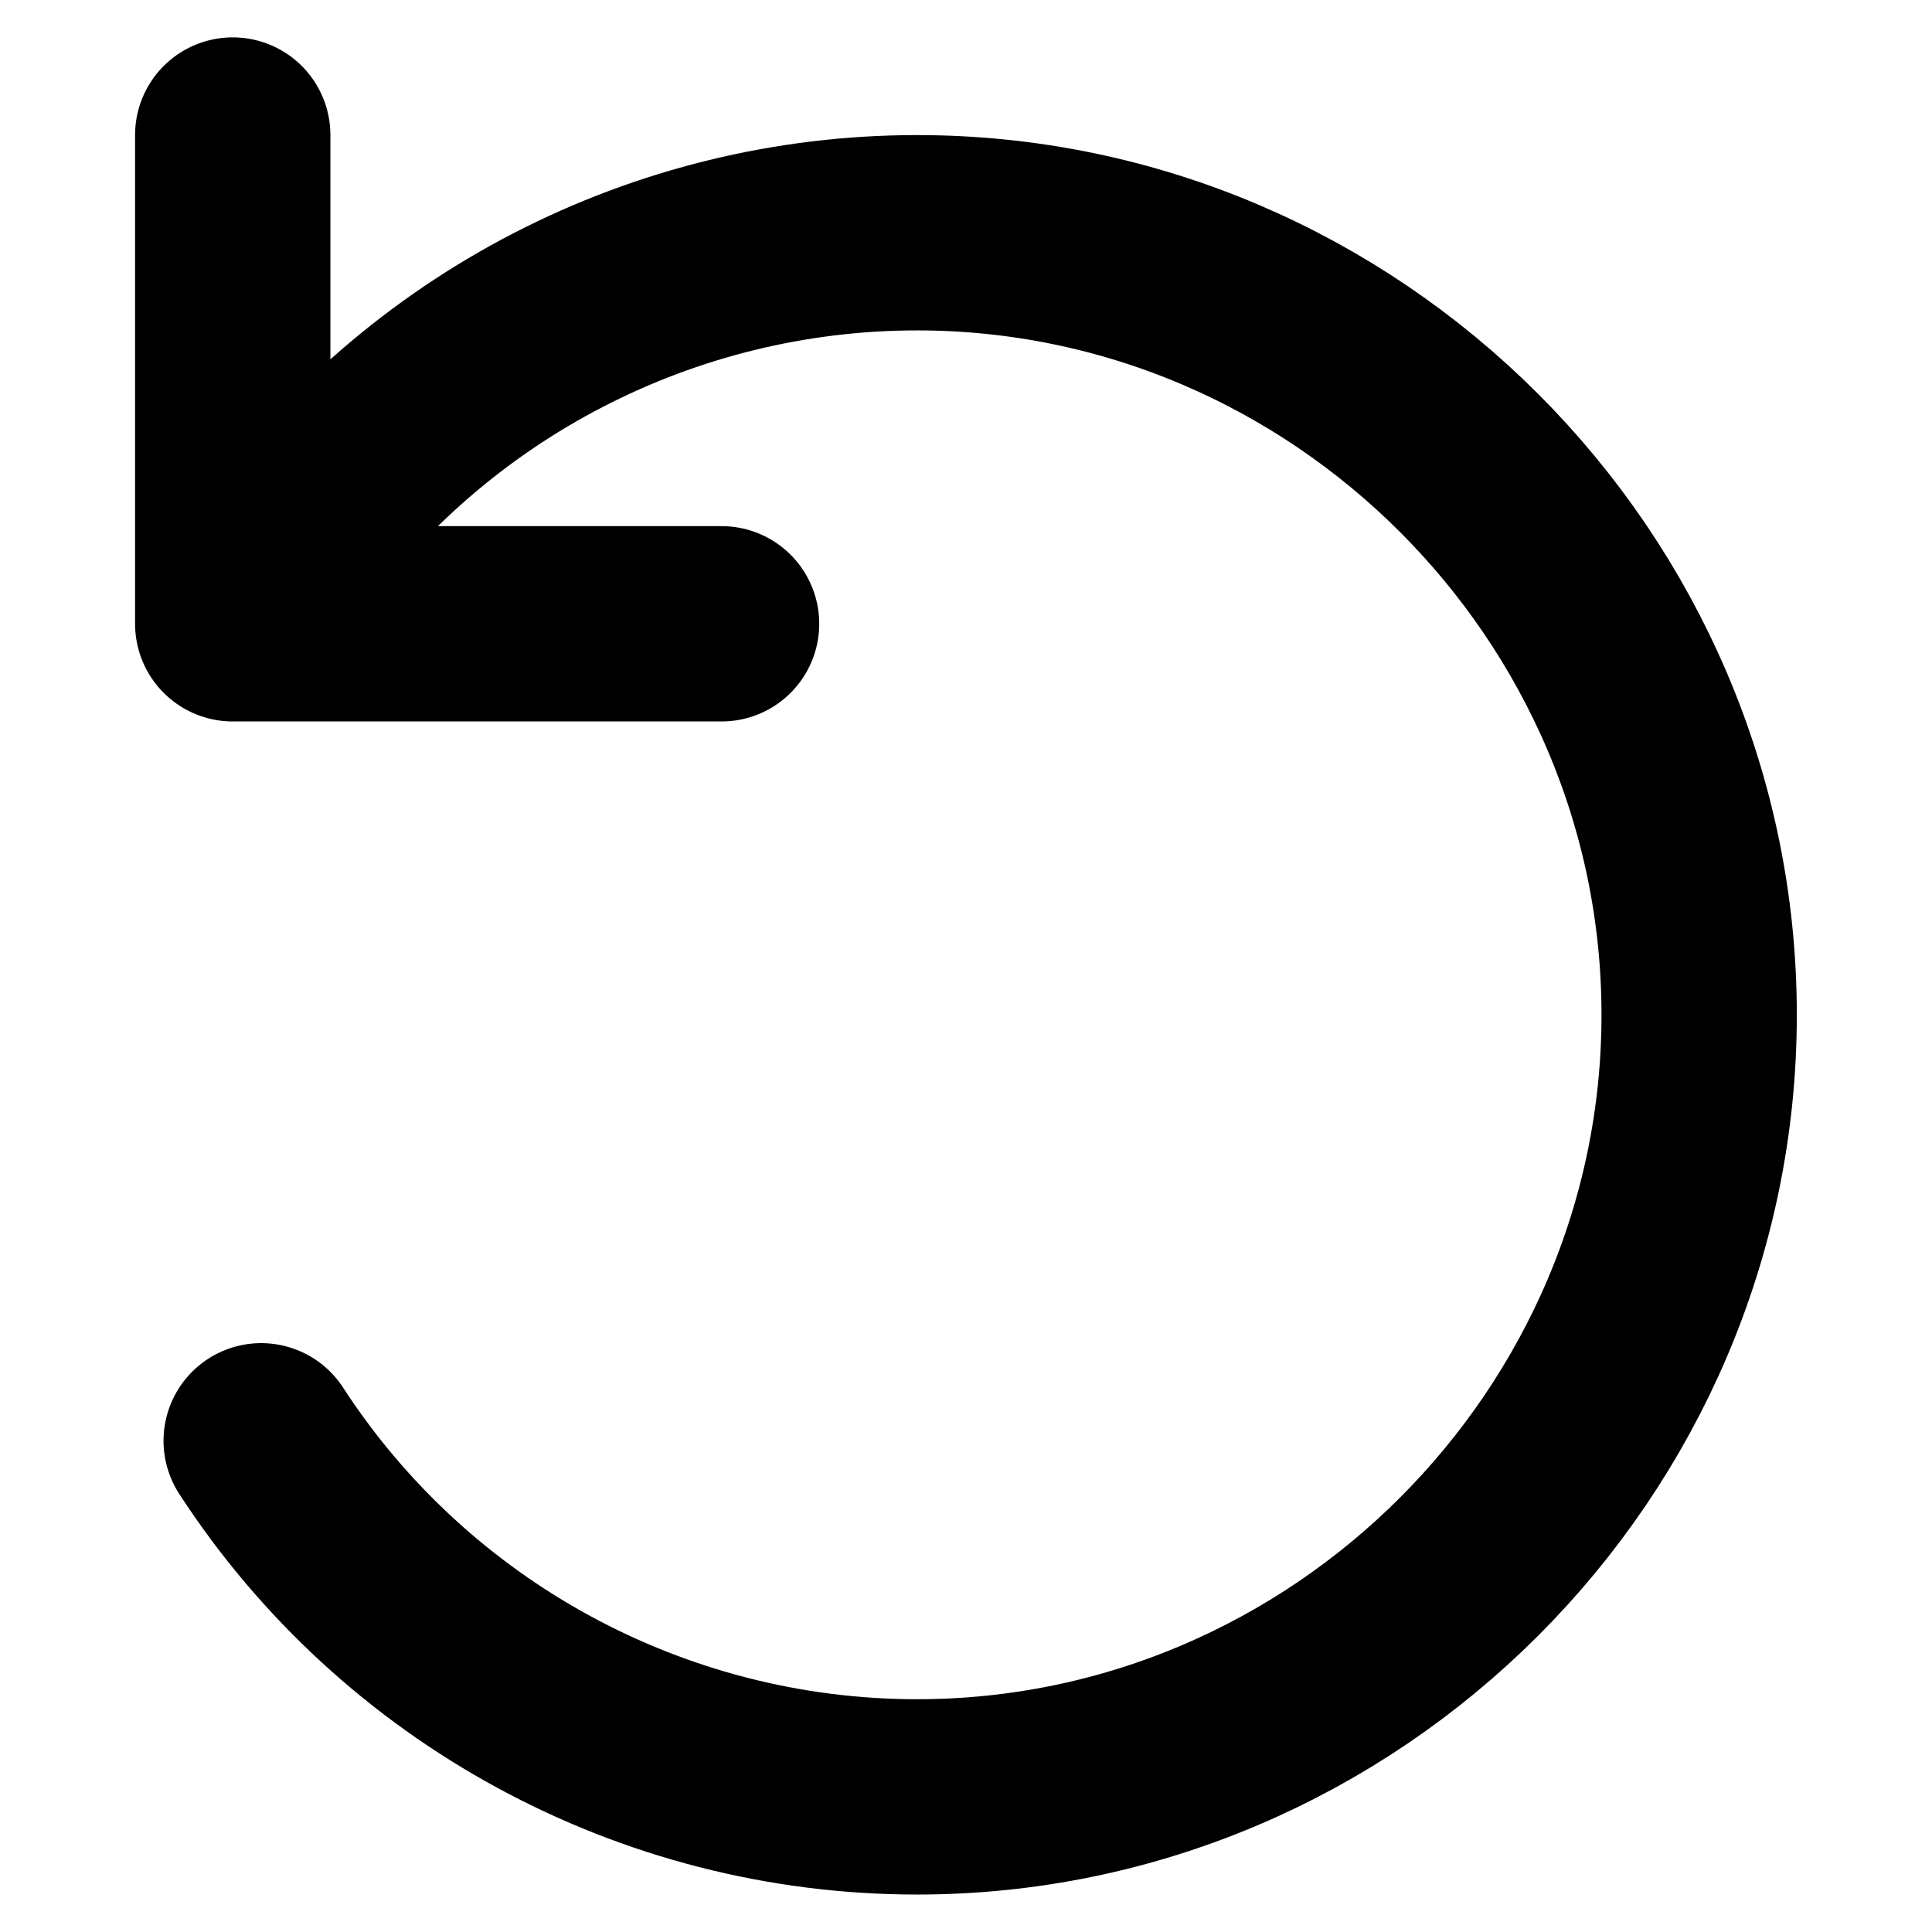 <?xml version="1.0" encoding="UTF-8" standalone="no"?>
<!DOCTYPE svg PUBLIC "-//W3C//DTD SVG 1.1//EN" "http://www.w3.org/Graphics/SVG/1.1/DTD/svg11.dtd">
<svg width="100%" height="100%" viewBox="0 0 256 256" version="1.1" xmlns="http://www.w3.org/2000/svg" xmlns:xlink="http://www.w3.org/1999/xlink" xml:space="preserve" xmlns:serif="http://www.serif.com/" style="fill-rule:evenodd;clip-rule:evenodd;stroke-linecap:round;stroke-linejoin:round;">
    <g transform="matrix(7.772,0,0,7.772,-33.925,-20.968)">
        <path d="M16.667,13.333L8.333,13.333L8.333,5M8.818,27.262C11.275,31.044 15.49,33.333 20.001,33.333C27.315,33.333 33.334,27.314 33.334,20C33.334,12.685 27.315,6.666 20.001,6.666C15.687,6.666 11.63,8.76 9.132,12.277" style="fill:none;fill-rule:nonzero;stroke:black;stroke-width:3.33px;"/>
    </g>
</svg>
